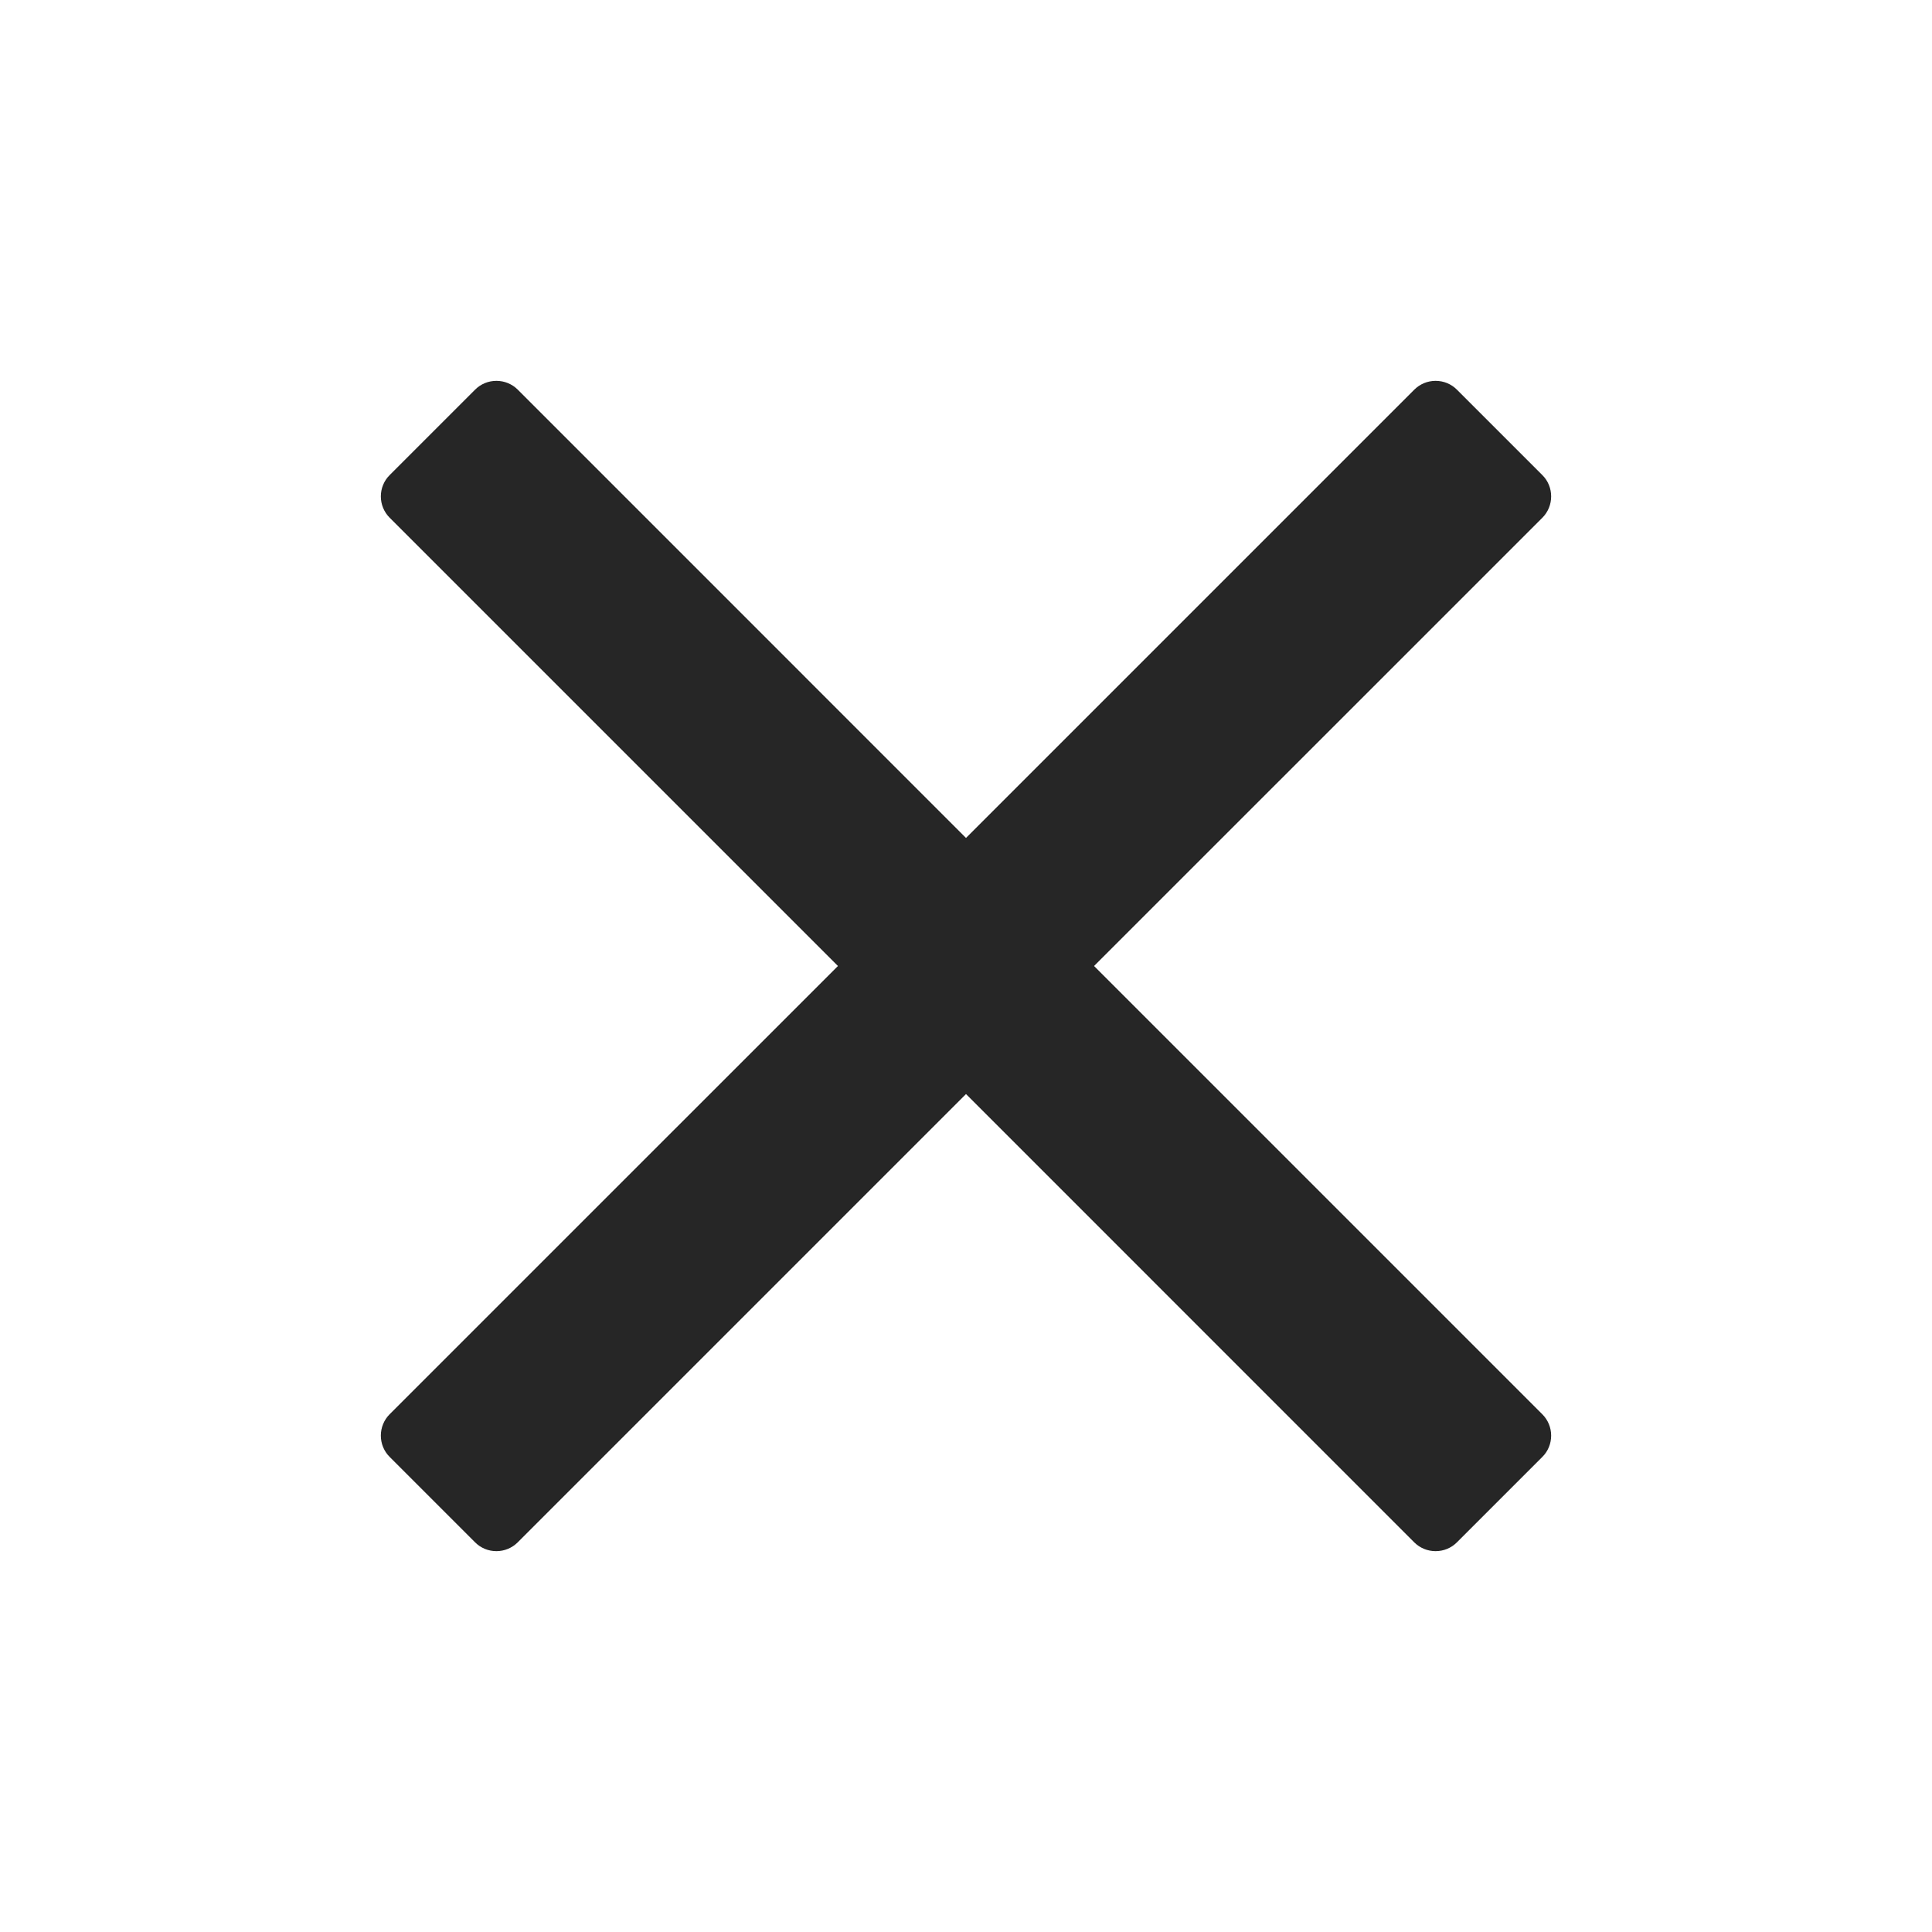 <svg width="32" height="32" viewBox="0 0 32 32" fill="none" xmlns="http://www.w3.org/2000/svg">
<g clip-path="url(#clip0_127_1137)">
<path d="M25.546 7.869C25.64 7.962 25.692 8.089 25.692 8.222C25.692 8.355 25.64 8.482 25.546 8.576L18.121 16L25.546 23.425C25.64 23.519 25.692 23.646 25.692 23.778C25.692 23.911 25.64 24.038 25.546 24.131L24.131 25.546C24.038 25.64 23.911 25.692 23.778 25.692C23.645 25.692 23.518 25.64 23.424 25.546L16 18.121L8.575 25.546C8.481 25.64 8.354 25.692 8.222 25.692C8.089 25.692 7.962 25.64 7.869 25.546L6.454 24.131C6.36 24.038 6.308 23.911 6.308 23.778C6.308 23.645 6.36 23.518 6.454 23.424L13.879 16L6.454 8.575C6.36 8.481 6.308 8.354 6.308 8.222C6.308 8.089 6.36 7.962 6.454 7.869L7.869 6.454C7.962 6.36 8.089 6.308 8.222 6.308C8.355 6.308 8.482 6.36 8.576 6.454L16 13.879L23.425 6.454C23.519 6.36 23.646 6.308 23.778 6.308C23.911 6.308 24.038 6.36 24.131 6.454L25.546 7.869Z" fill="black" fill-opacity="0.85"/>
</g>
<defs>
<clipPath id="clip0_127_1137">
<rect width="32" height="32" fill="white"/>
</clipPath>
</defs>
</svg>
